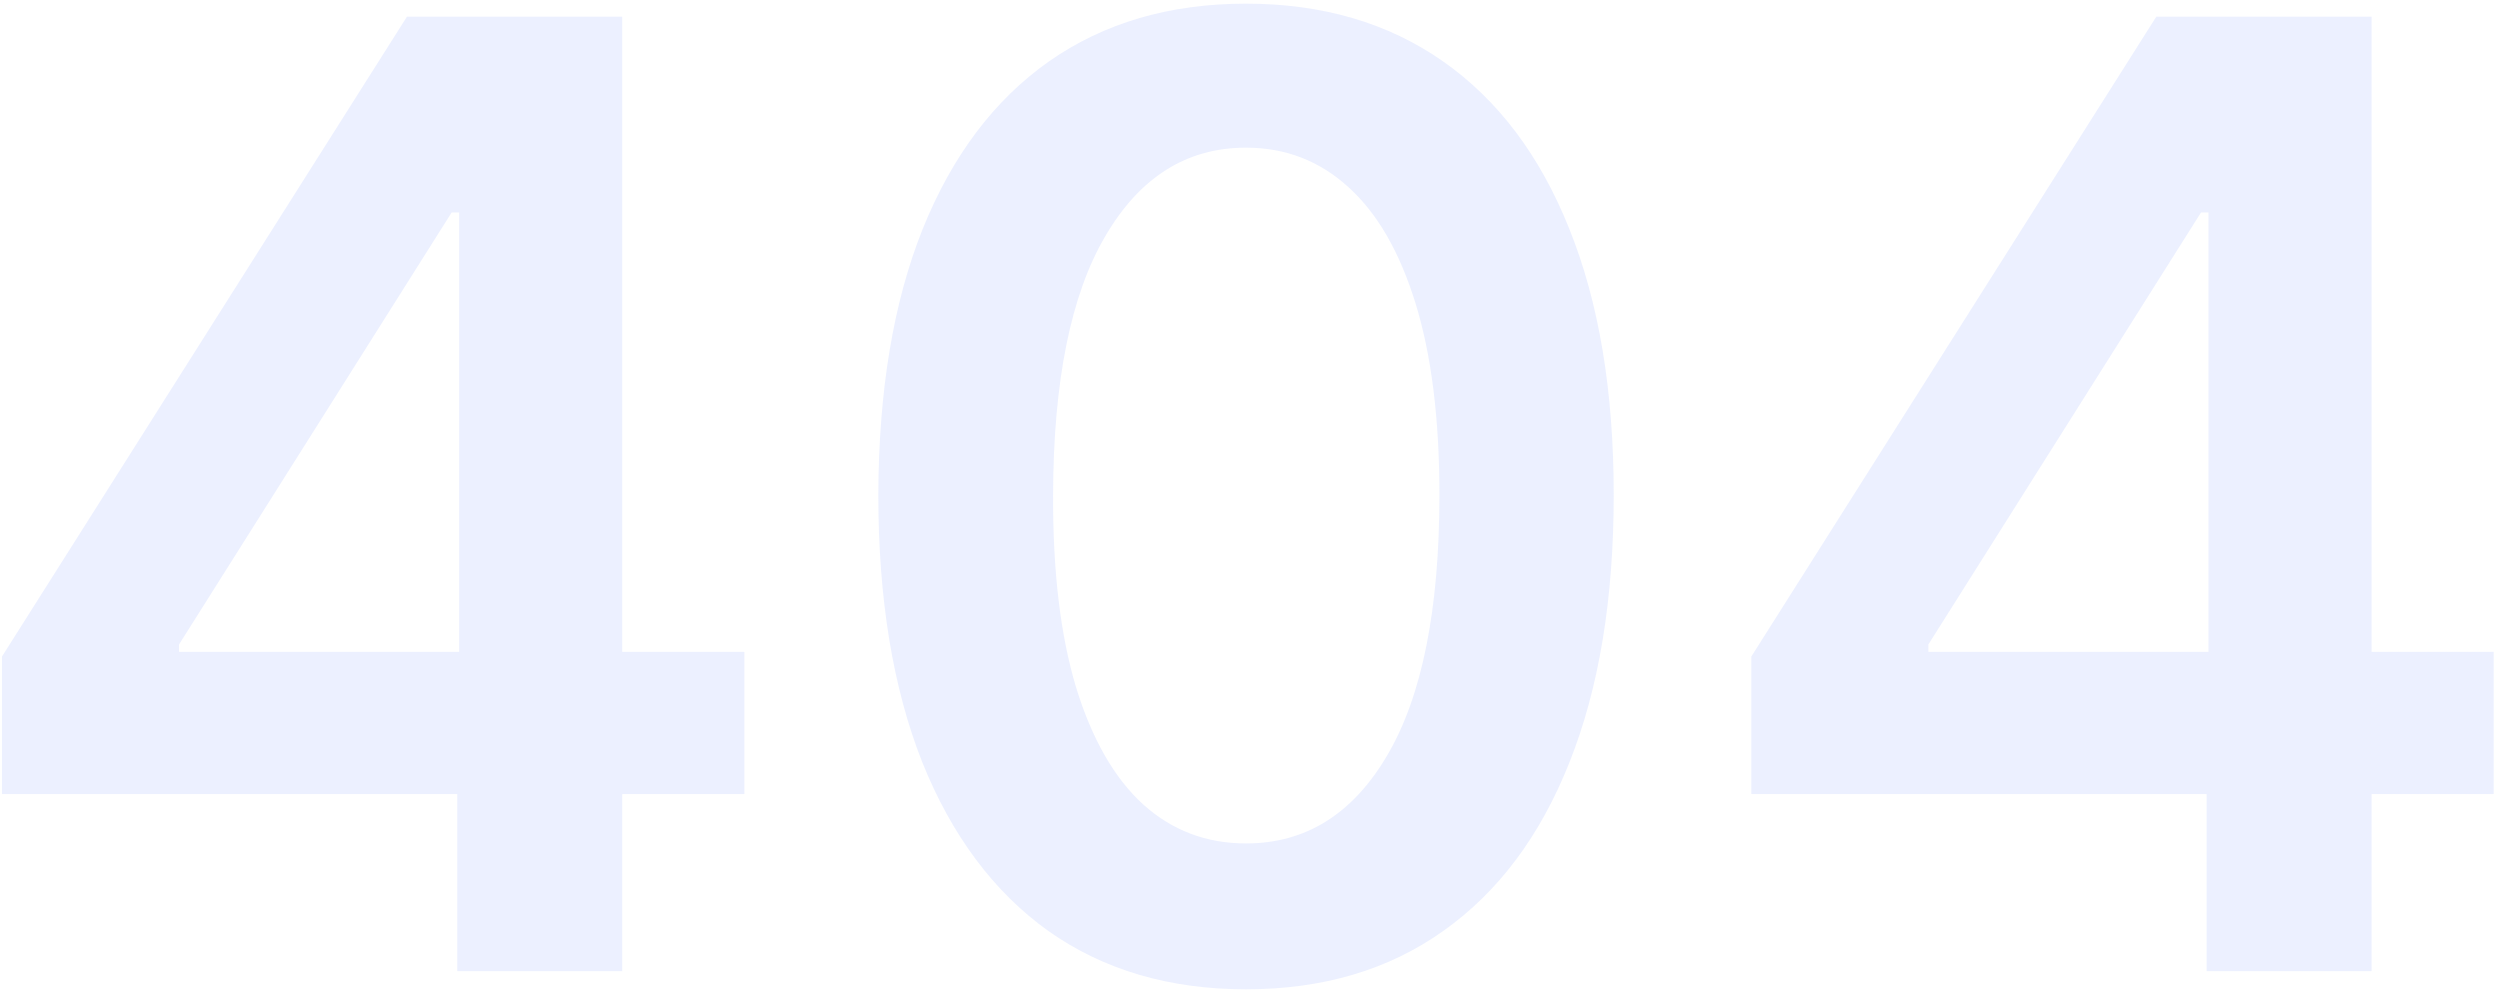 <svg width="381" height="151" viewBox="0 0 381 151" fill="none" xmlns="http://www.w3.org/2000/svg">
<path d="M0.298 121.011V100.06L62.017 2.545H79.489V32.375H68.835L27.287 98.213V99.349H113.438V121.011H0.298ZM69.688 148V114.619L69.972 105.244V2.545H94.829V148H69.688ZM189.893 150.77C178.198 150.77 168.161 147.811 159.78 141.892C151.446 135.926 145.031 127.332 140.533 116.111C136.082 104.842 133.857 91.276 133.857 75.415C133.904 59.553 136.153 46.059 140.604 34.932C145.102 23.758 151.518 15.235 159.851 9.364C168.232 3.492 178.246 0.557 189.893 0.557C201.541 0.557 211.555 3.492 219.936 9.364C228.317 15.235 234.732 23.758 239.183 34.932C243.681 46.106 245.93 59.6 245.93 75.415C245.93 91.324 243.681 104.913 239.183 116.182C234.732 127.403 228.317 135.973 219.936 141.892C211.603 147.811 201.589 150.77 189.893 150.77ZM189.893 128.54C198.984 128.54 206.158 124.065 211.413 115.116C216.716 106.12 219.368 92.886 219.368 75.415C219.368 63.862 218.161 54.155 215.746 46.295C213.331 38.436 209.922 32.517 205.518 28.54C201.115 24.515 195.907 22.503 189.893 22.503C180.85 22.503 173.7 27.001 168.445 35.997C163.189 44.946 160.537 58.085 160.49 75.415C160.443 87.015 161.603 96.769 163.97 104.676C166.385 112.583 169.794 118.549 174.197 122.574C178.601 126.551 183.833 128.54 189.893 128.54ZM266.9 121.011V100.06L328.619 2.545H346.09V32.375H335.437L293.888 98.213V99.349H380.039V121.011H266.9ZM336.289 148V114.619L336.573 105.244V2.545H361.431V148H336.289Z" fill="#A1B5FF" fill-opacity="0.2"/>
</svg>
